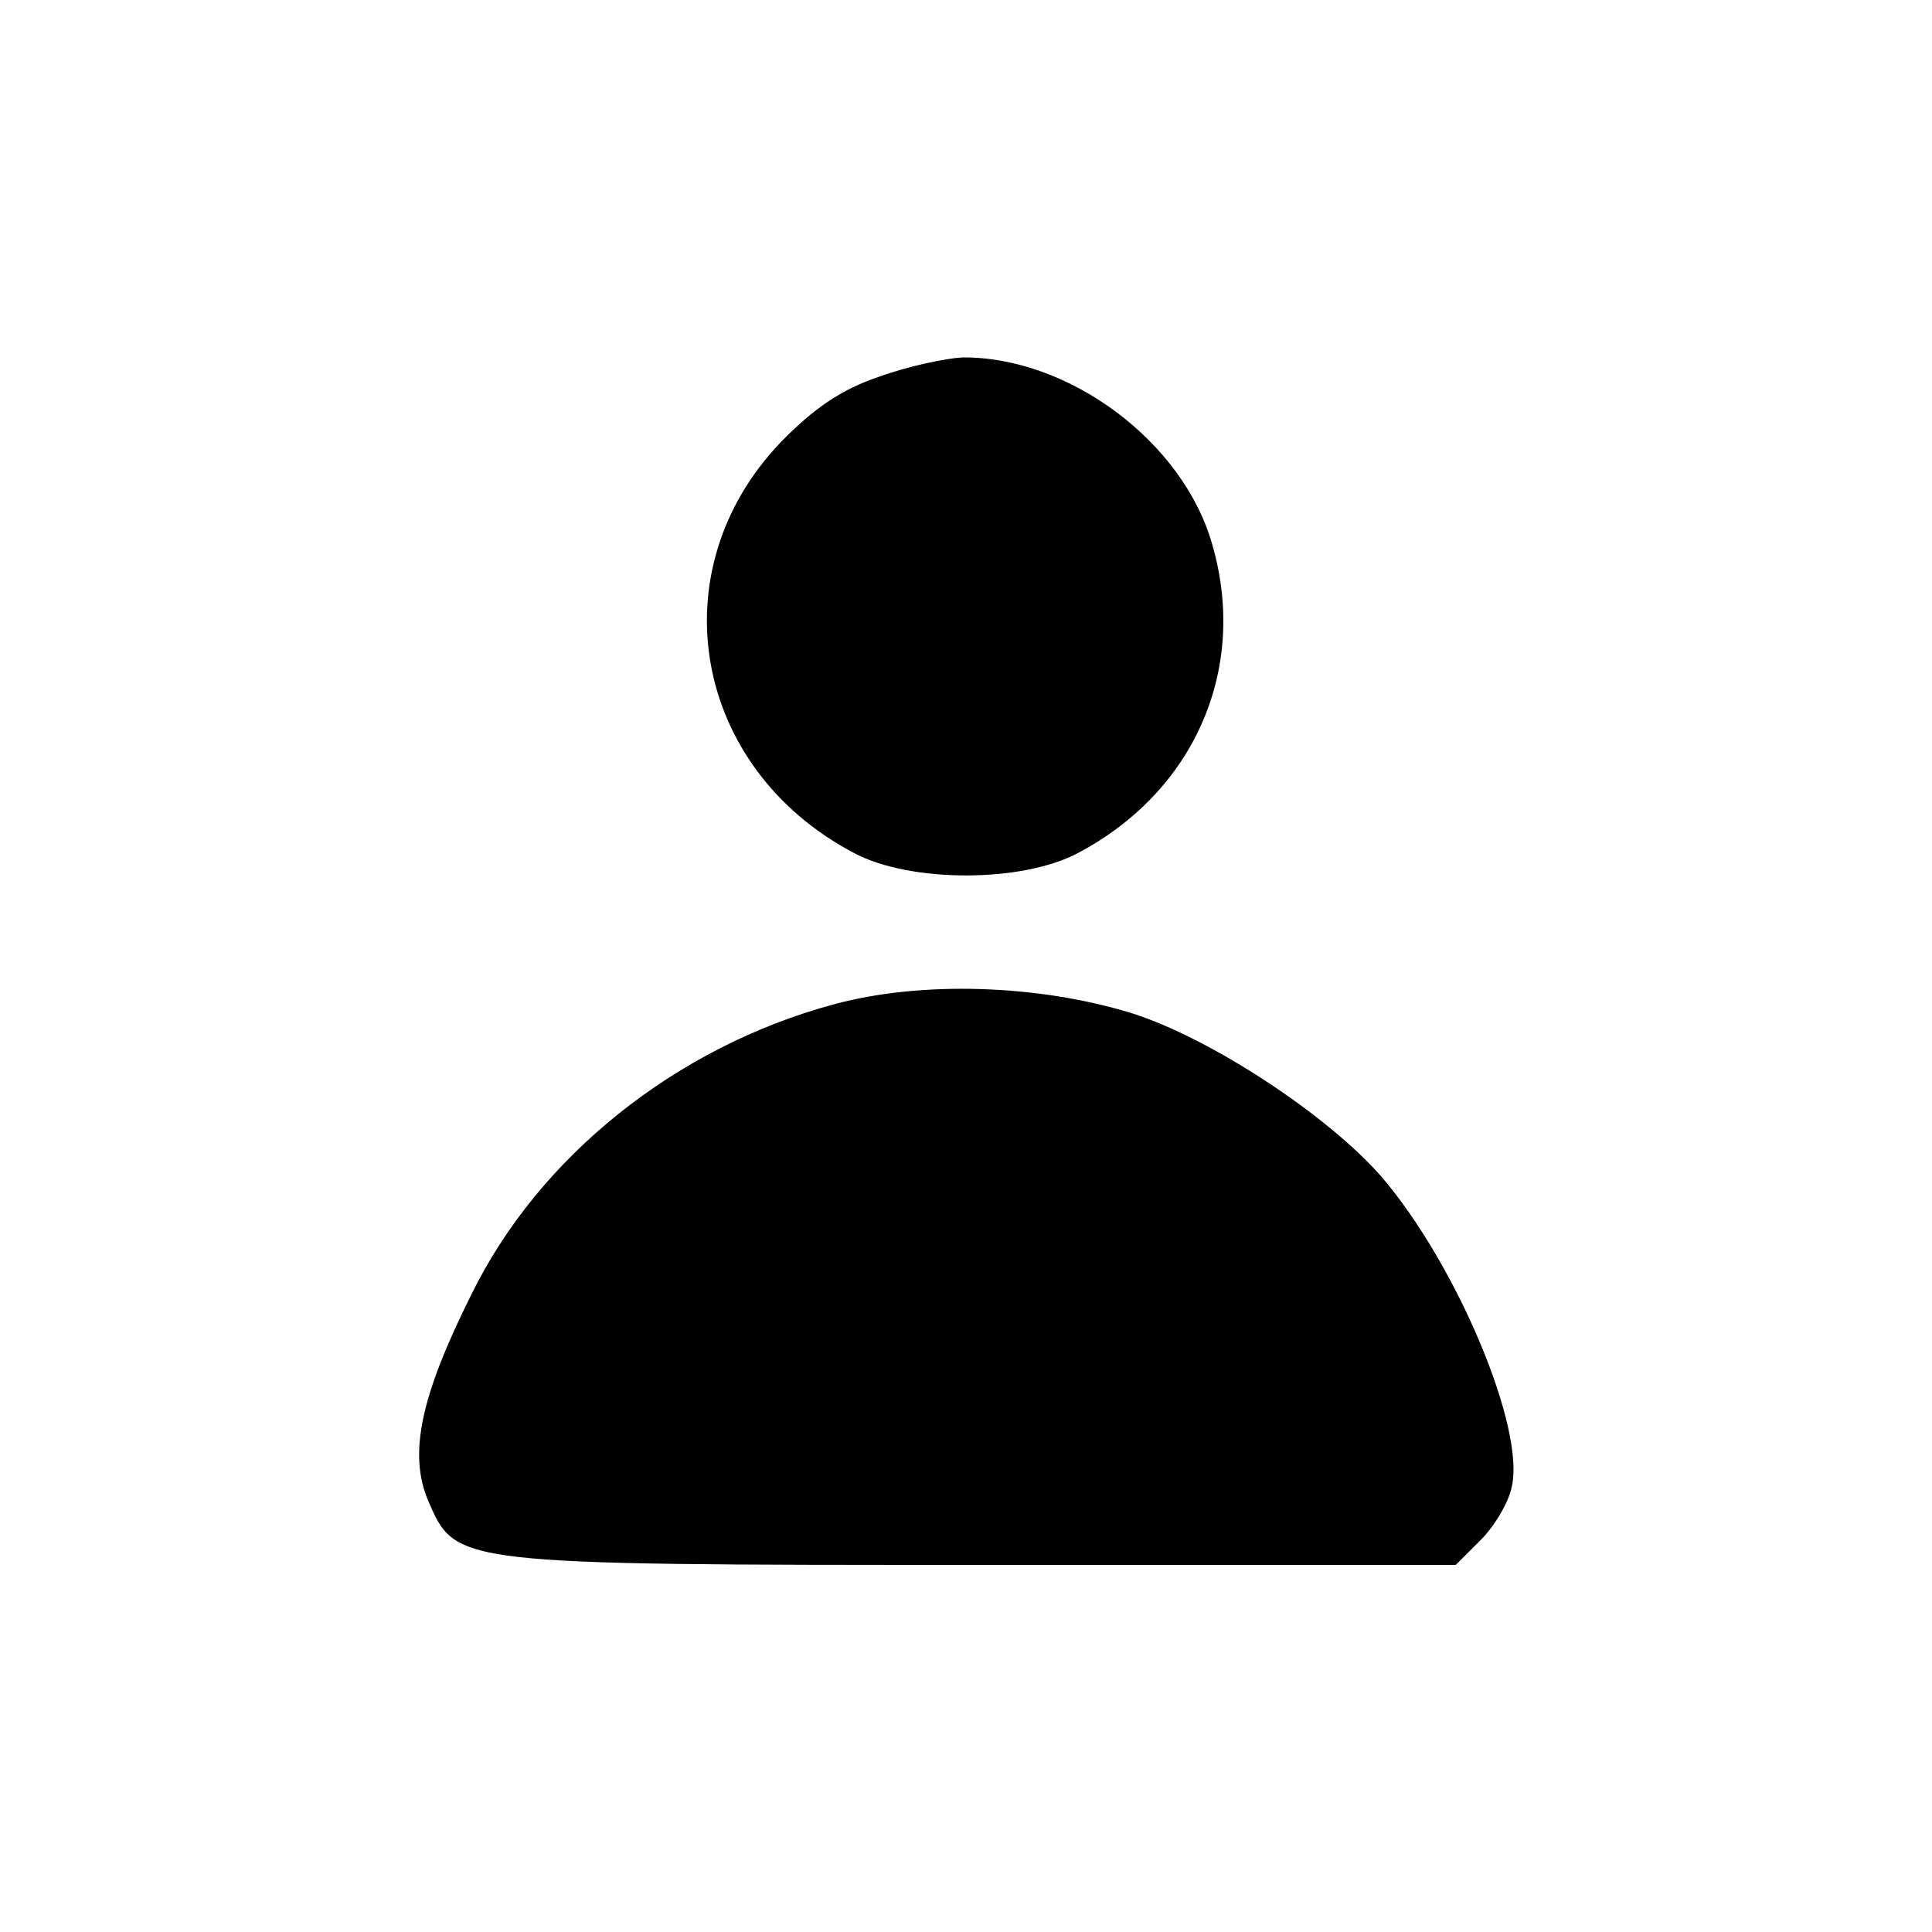 <?xml version="1.0" standalone="no"?>
<!DOCTYPE svg PUBLIC "-//W3C//DTD SVG 20010904//EN"
 "http://www.w3.org/TR/2001/REC-SVG-20010904/DTD/svg10.dtd">
<svg version="1.0" xmlns="http://www.w3.org/2000/svg"
 width="200pt" height="200pt" viewBox="0 0 200 200"
 preserveAspectRatio="xMidYMid meet">

<g transform="translate(0,200) scale(0.1,-0.1)"
fill="#000000" stroke="none">
<path d="M910 1610 c-39 -13 -68 -33 -102 -68 -127 -133 -91 -337 76 -425 58
-31 174 -31 232 0 121 64 176 191 139 319 -30 107 -149 195 -259 194 -17 -1
-56 -9 -86 -20z"/>
<path d="M862 960 c-162 -44 -304 -157 -374 -300 -53 -106 -65 -165 -45 -213
29 -67 25 -67 575 -67 l489 0 26 26 c14 14 29 39 32 55 14 61 -57 230 -135
321 -55 63 -176 143 -258 169 -97 30 -219 34 -310 9z"/>
</g>
</svg>
